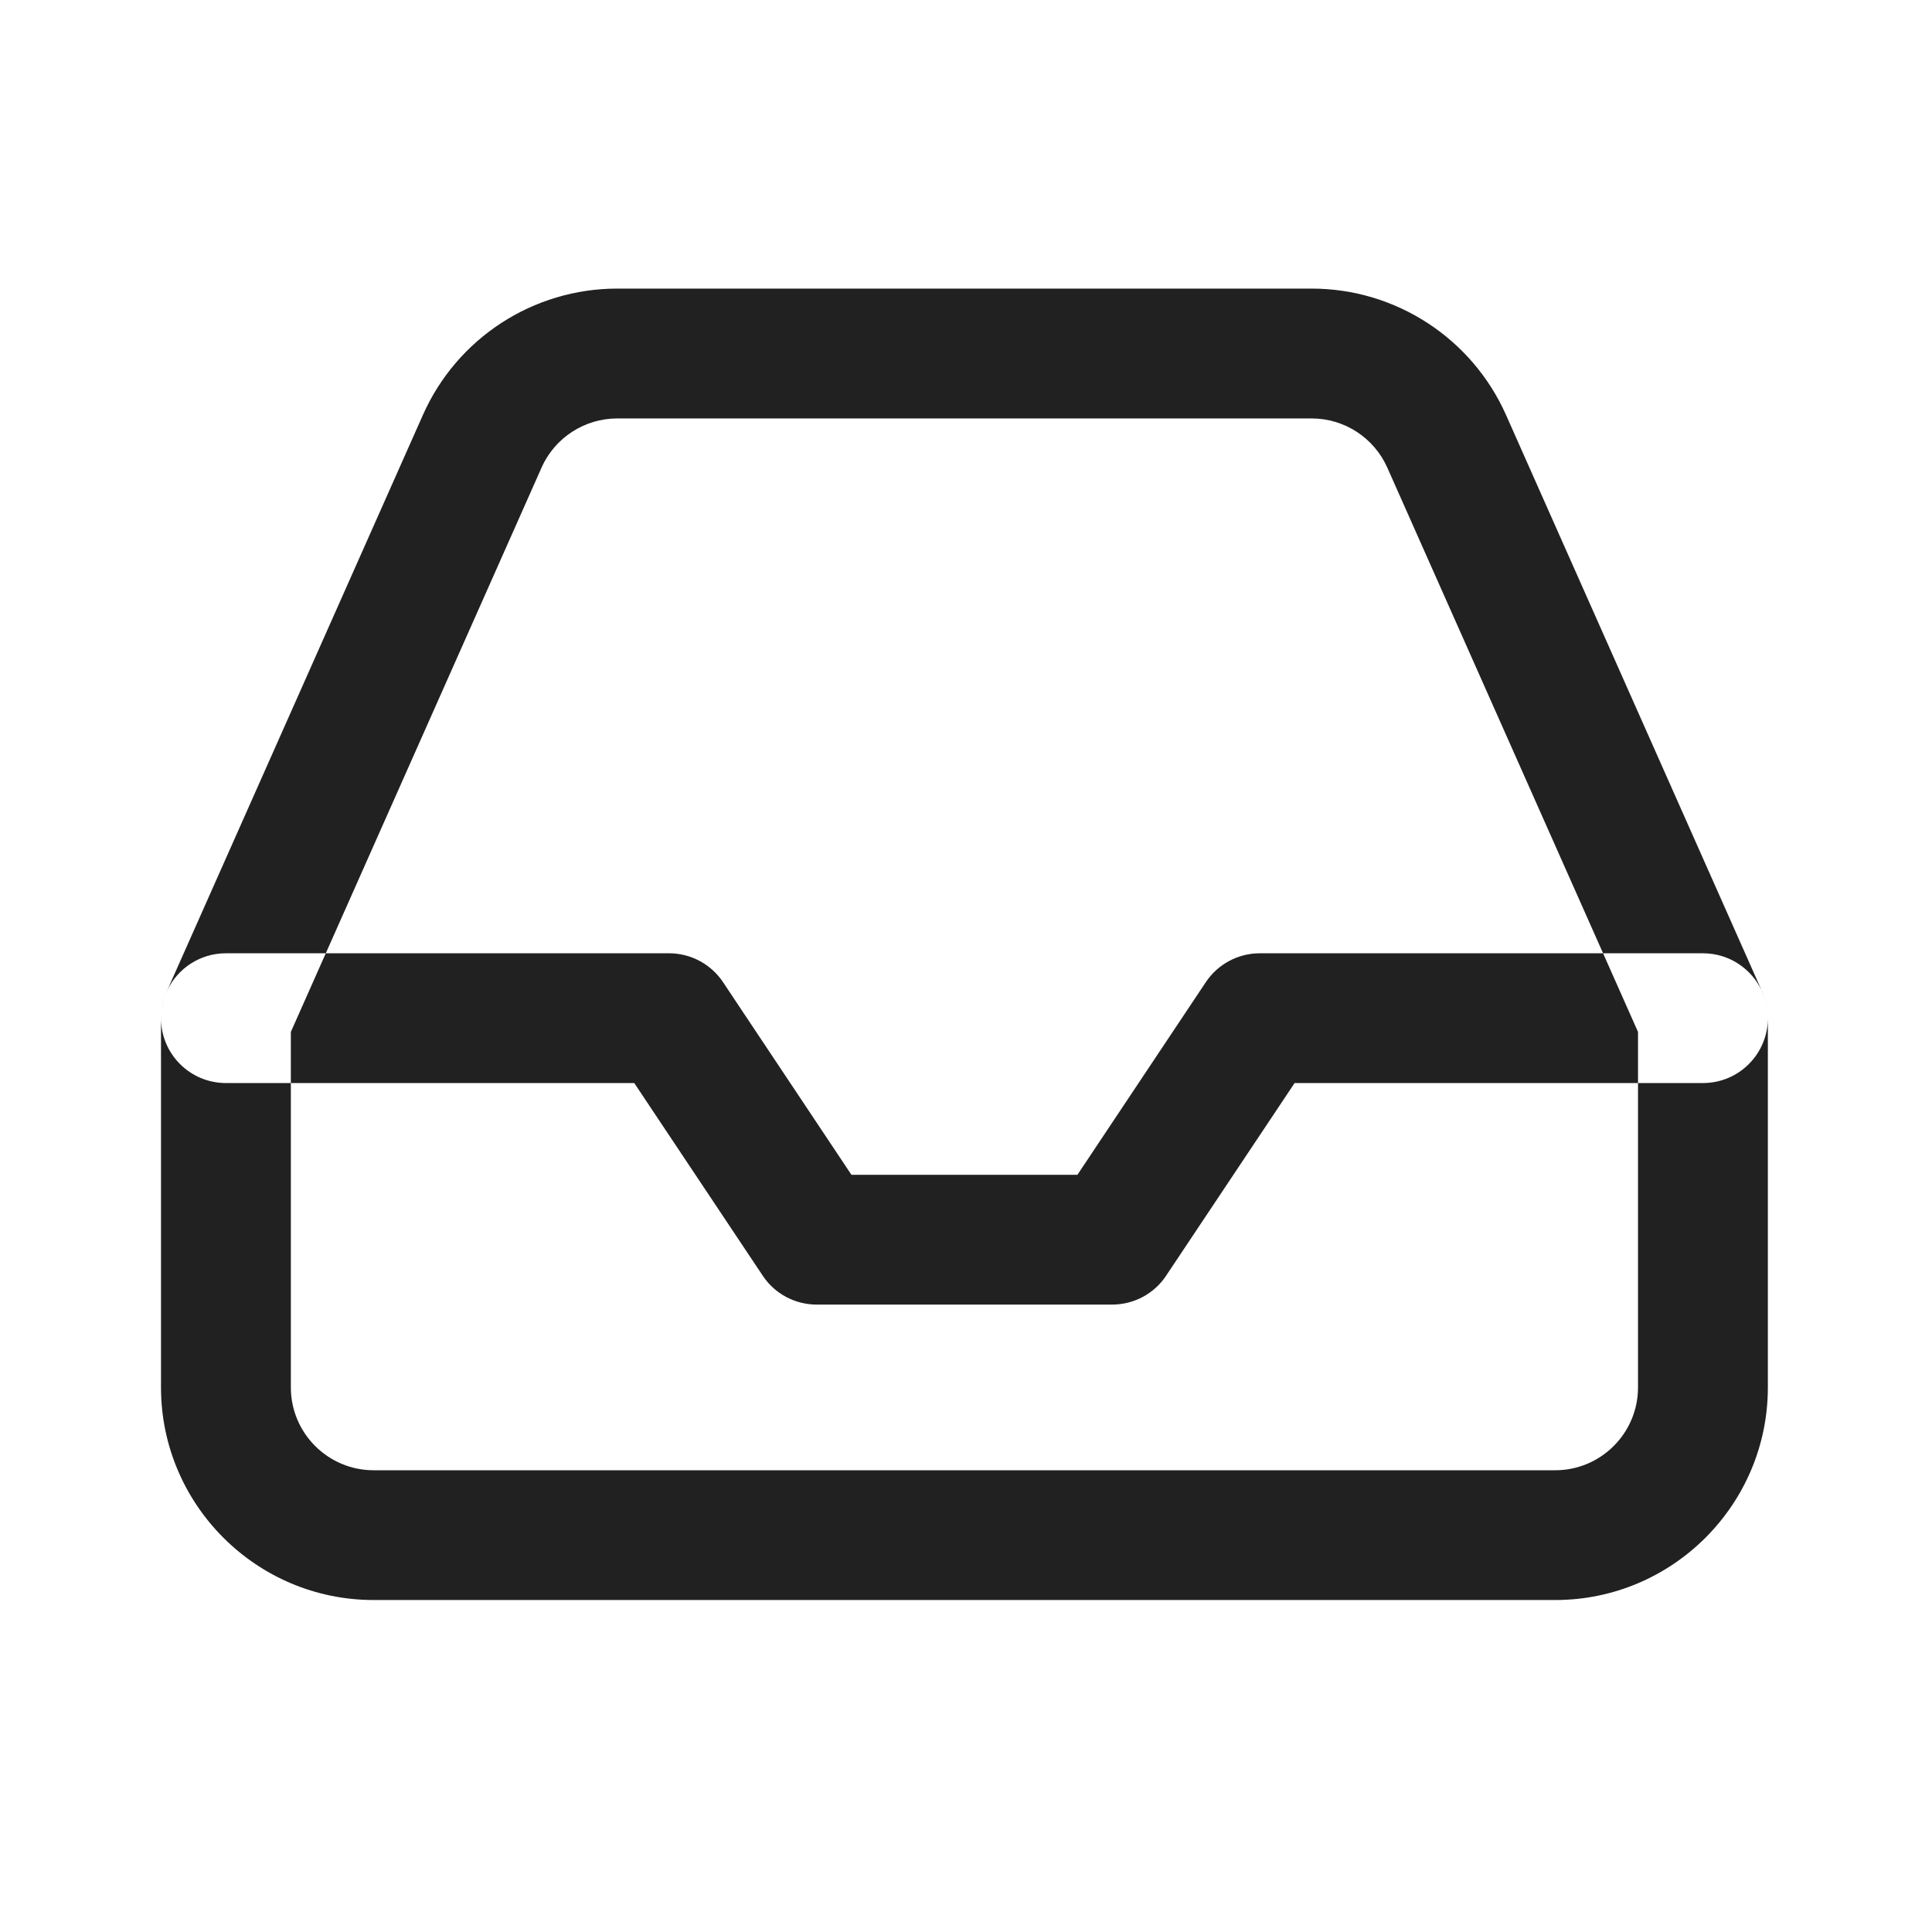 <svg width="24" height="24" viewBox="0 0 24 24" fill="none" xmlns="http://www.w3.org/2000/svg">
<path fill-rule="evenodd" clip-rule="evenodd" d="M21.892 12.32L21.884 12.304C21.933 12.409 21.961 12.525 21.961 12.648C21.961 12.535 21.937 12.424 21.892 12.32ZM2 12.648C2 12.526 2.027 12.41 2.076 12.306L2.069 12.32C2.024 12.424 2 12.535 2 12.648ZM3.613 13.454V12.819L4.047 11.842H8.311C8.58 11.842 8.832 11.976 8.982 12.201L10.577 14.594H13.384L14.979 12.201C15.129 11.976 15.381 11.842 15.65 11.842H19.914L20.348 12.819V13.454H16.082L14.486 15.847C14.337 16.072 14.085 16.206 13.815 16.206H10.146C9.876 16.206 9.624 16.072 9.475 15.847L7.879 13.454H3.613ZM3.613 13.454H2.806C2.361 13.454 2 13.093 2 12.648V17.235C2 18.691 3.185 19.876 4.641 19.876H19.32C20.776 19.876 21.961 18.691 21.961 17.235V12.648V12.648C21.961 13.093 21.6 13.454 21.155 13.454H20.348V17.235C20.348 17.802 19.887 18.264 19.32 18.264H4.641C4.074 18.264 3.613 17.802 3.613 17.235V13.454ZM19.914 11.842H21.155C21.477 11.842 21.755 12.031 21.884 12.304L18.709 5.156C18.285 4.202 17.338 3.585 16.294 3.585H16.292H7.669H7.667C6.623 3.585 5.676 4.201 5.253 5.156L2.076 12.306C2.205 12.032 2.483 11.842 2.806 11.842H4.047L6.727 5.81L6.727 5.809C6.892 5.438 7.261 5.198 7.668 5.198H7.669H16.293H16.294C16.7 5.198 17.069 5.438 17.234 5.81L19.914 11.842Z" fill="#212122"/>
<mask id="mask0" mask-type="alpha" maskUnits="userSpaceOnUse" x="2" y="3" width="20" height="17">
<path fill-rule="evenodd" clip-rule="evenodd" d="M21.892 12.32L21.884 12.304C21.933 12.409 21.961 12.525 21.961 12.648C21.961 12.535 21.937 12.424 21.892 12.32ZM2 12.648C2 12.526 2.027 12.41 2.076 12.306L2.069 12.32C2.024 12.424 2 12.535 2 12.648ZM3.613 13.454V12.819L4.047 11.842H8.311C8.58 11.842 8.832 11.976 8.982 12.201L10.577 14.594H13.384L14.979 12.201C15.129 11.976 15.381 11.842 15.65 11.842H19.914L20.348 12.819V13.454H16.082L14.486 15.847C14.337 16.072 14.085 16.206 13.815 16.206H10.146C9.876 16.206 9.624 16.072 9.475 15.847L7.879 13.454H3.613ZM3.613 13.454H2.806C2.361 13.454 2 13.093 2 12.648V17.235C2 18.691 3.185 19.876 4.641 19.876H19.32C20.776 19.876 21.961 18.691 21.961 17.235V12.648V12.648C21.961 13.093 21.6 13.454 21.155 13.454H20.348V17.235C20.348 17.802 19.887 18.264 19.32 18.264H4.641C4.074 18.264 3.613 17.802 3.613 17.235V13.454ZM19.914 11.842H21.155C21.477 11.842 21.755 12.031 21.884 12.304L18.709 5.156C18.285 4.202 17.338 3.585 16.294 3.585H16.292H7.669H7.667C6.623 3.585 5.676 4.201 5.253 5.156L2.076 12.306C2.205 12.032 2.483 11.842 2.806 11.842H4.047L6.727 5.81L6.727 5.809C6.892 5.438 7.261 5.198 7.668 5.198H7.669H16.293H16.294C16.7 5.198 17.069 5.438 17.234 5.81L19.914 11.842Z" fill="white"/>
</mask>
<g mask="url(#mask0)">
</g>
</svg>
